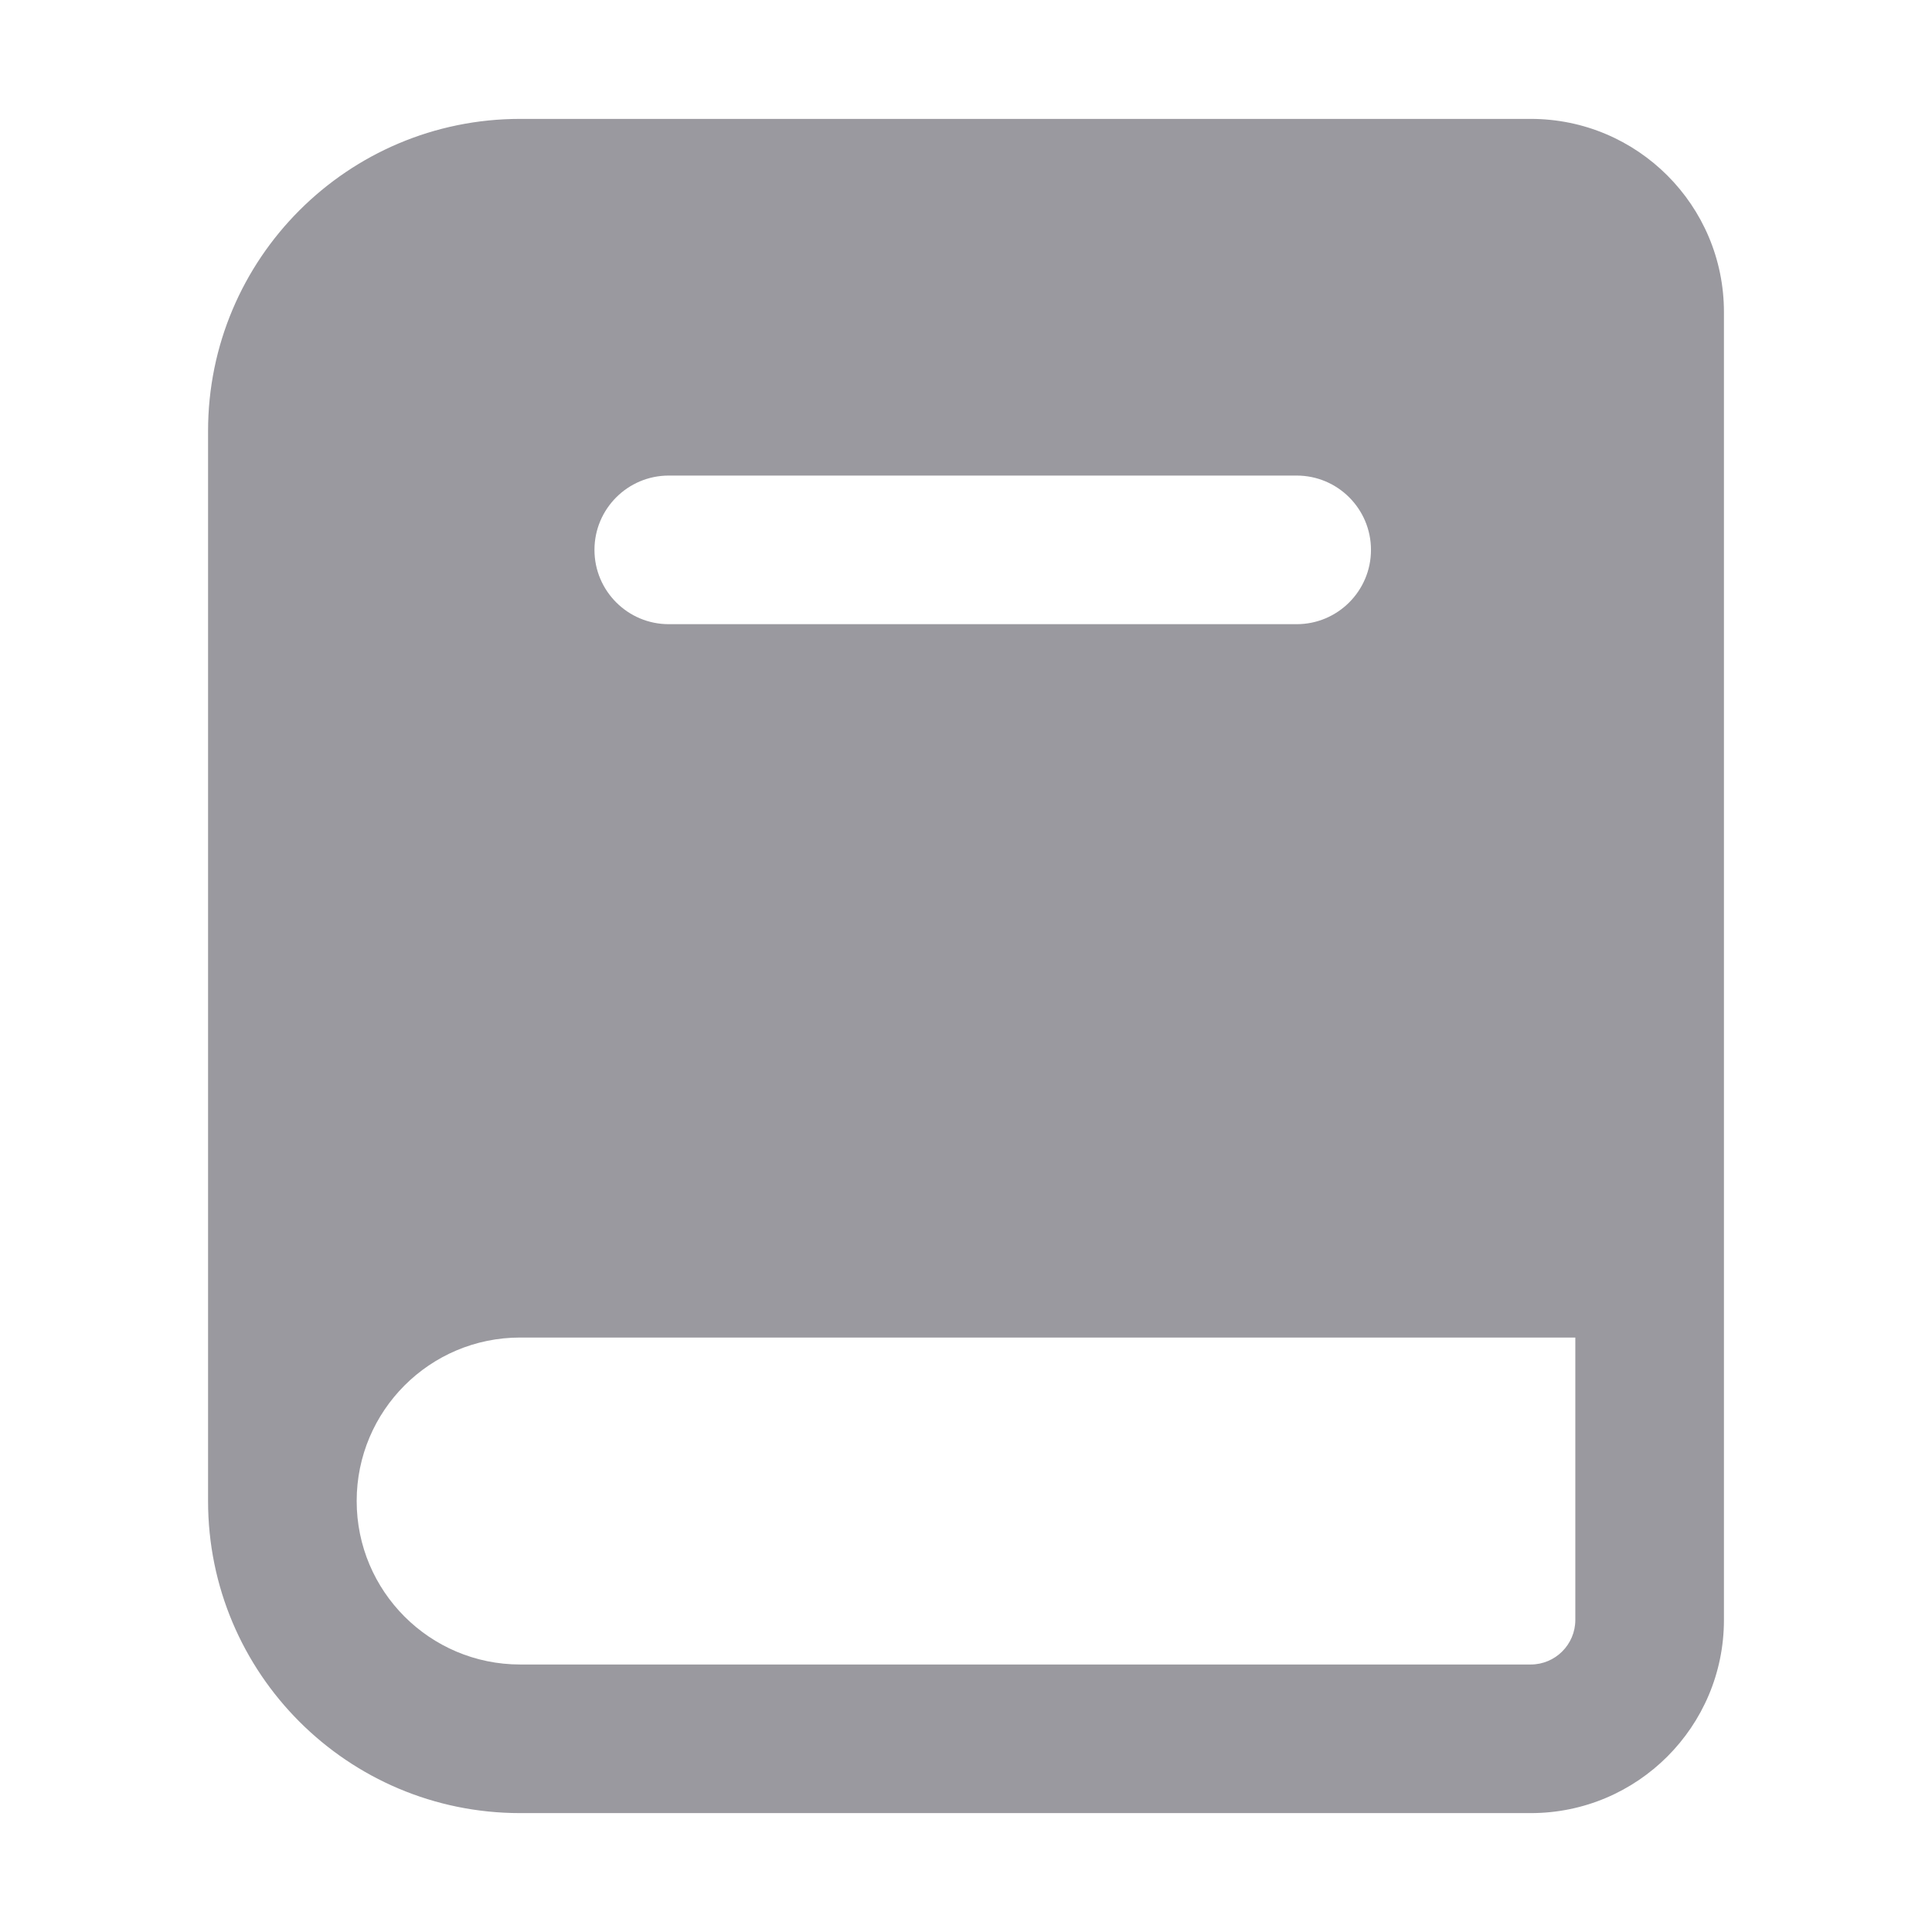 <svg width="26" height="26" viewBox="0 0 26 26" fill="none" xmlns="http://www.w3.org/2000/svg">
<g id="ic-book-2">
<path id="Icon (Stroke)" fill-rule="evenodd" clip-rule="evenodd" d="M21.2 18H7C5.785 18 4.8 18.985 4.8 20.2C4.8 21.415 5.785 22.4 7 22.4H20.6C20.931 22.4 21.2 22.131 21.2 21.8V18ZM2.8 20.2V5.8C2.8 3.481 4.68 1.6 7 1.6H20.6C22.036 1.6 23.2 2.764 23.2 4.2V21.8C23.2 23.236 22.036 24.4 20.6 24.4H7C4.68 24.4 2.8 22.52 2.8 20.2ZM8 7.4C8 6.848 8.448 6.4 9 6.4H17.45C18.002 6.4 18.45 6.848 18.45 7.4C18.45 7.952 18.002 8.4 17.45 8.4H9C8.448 8.4 8 7.952 8 7.4Z" fill="#9A999F"/>
</g>
</svg>
